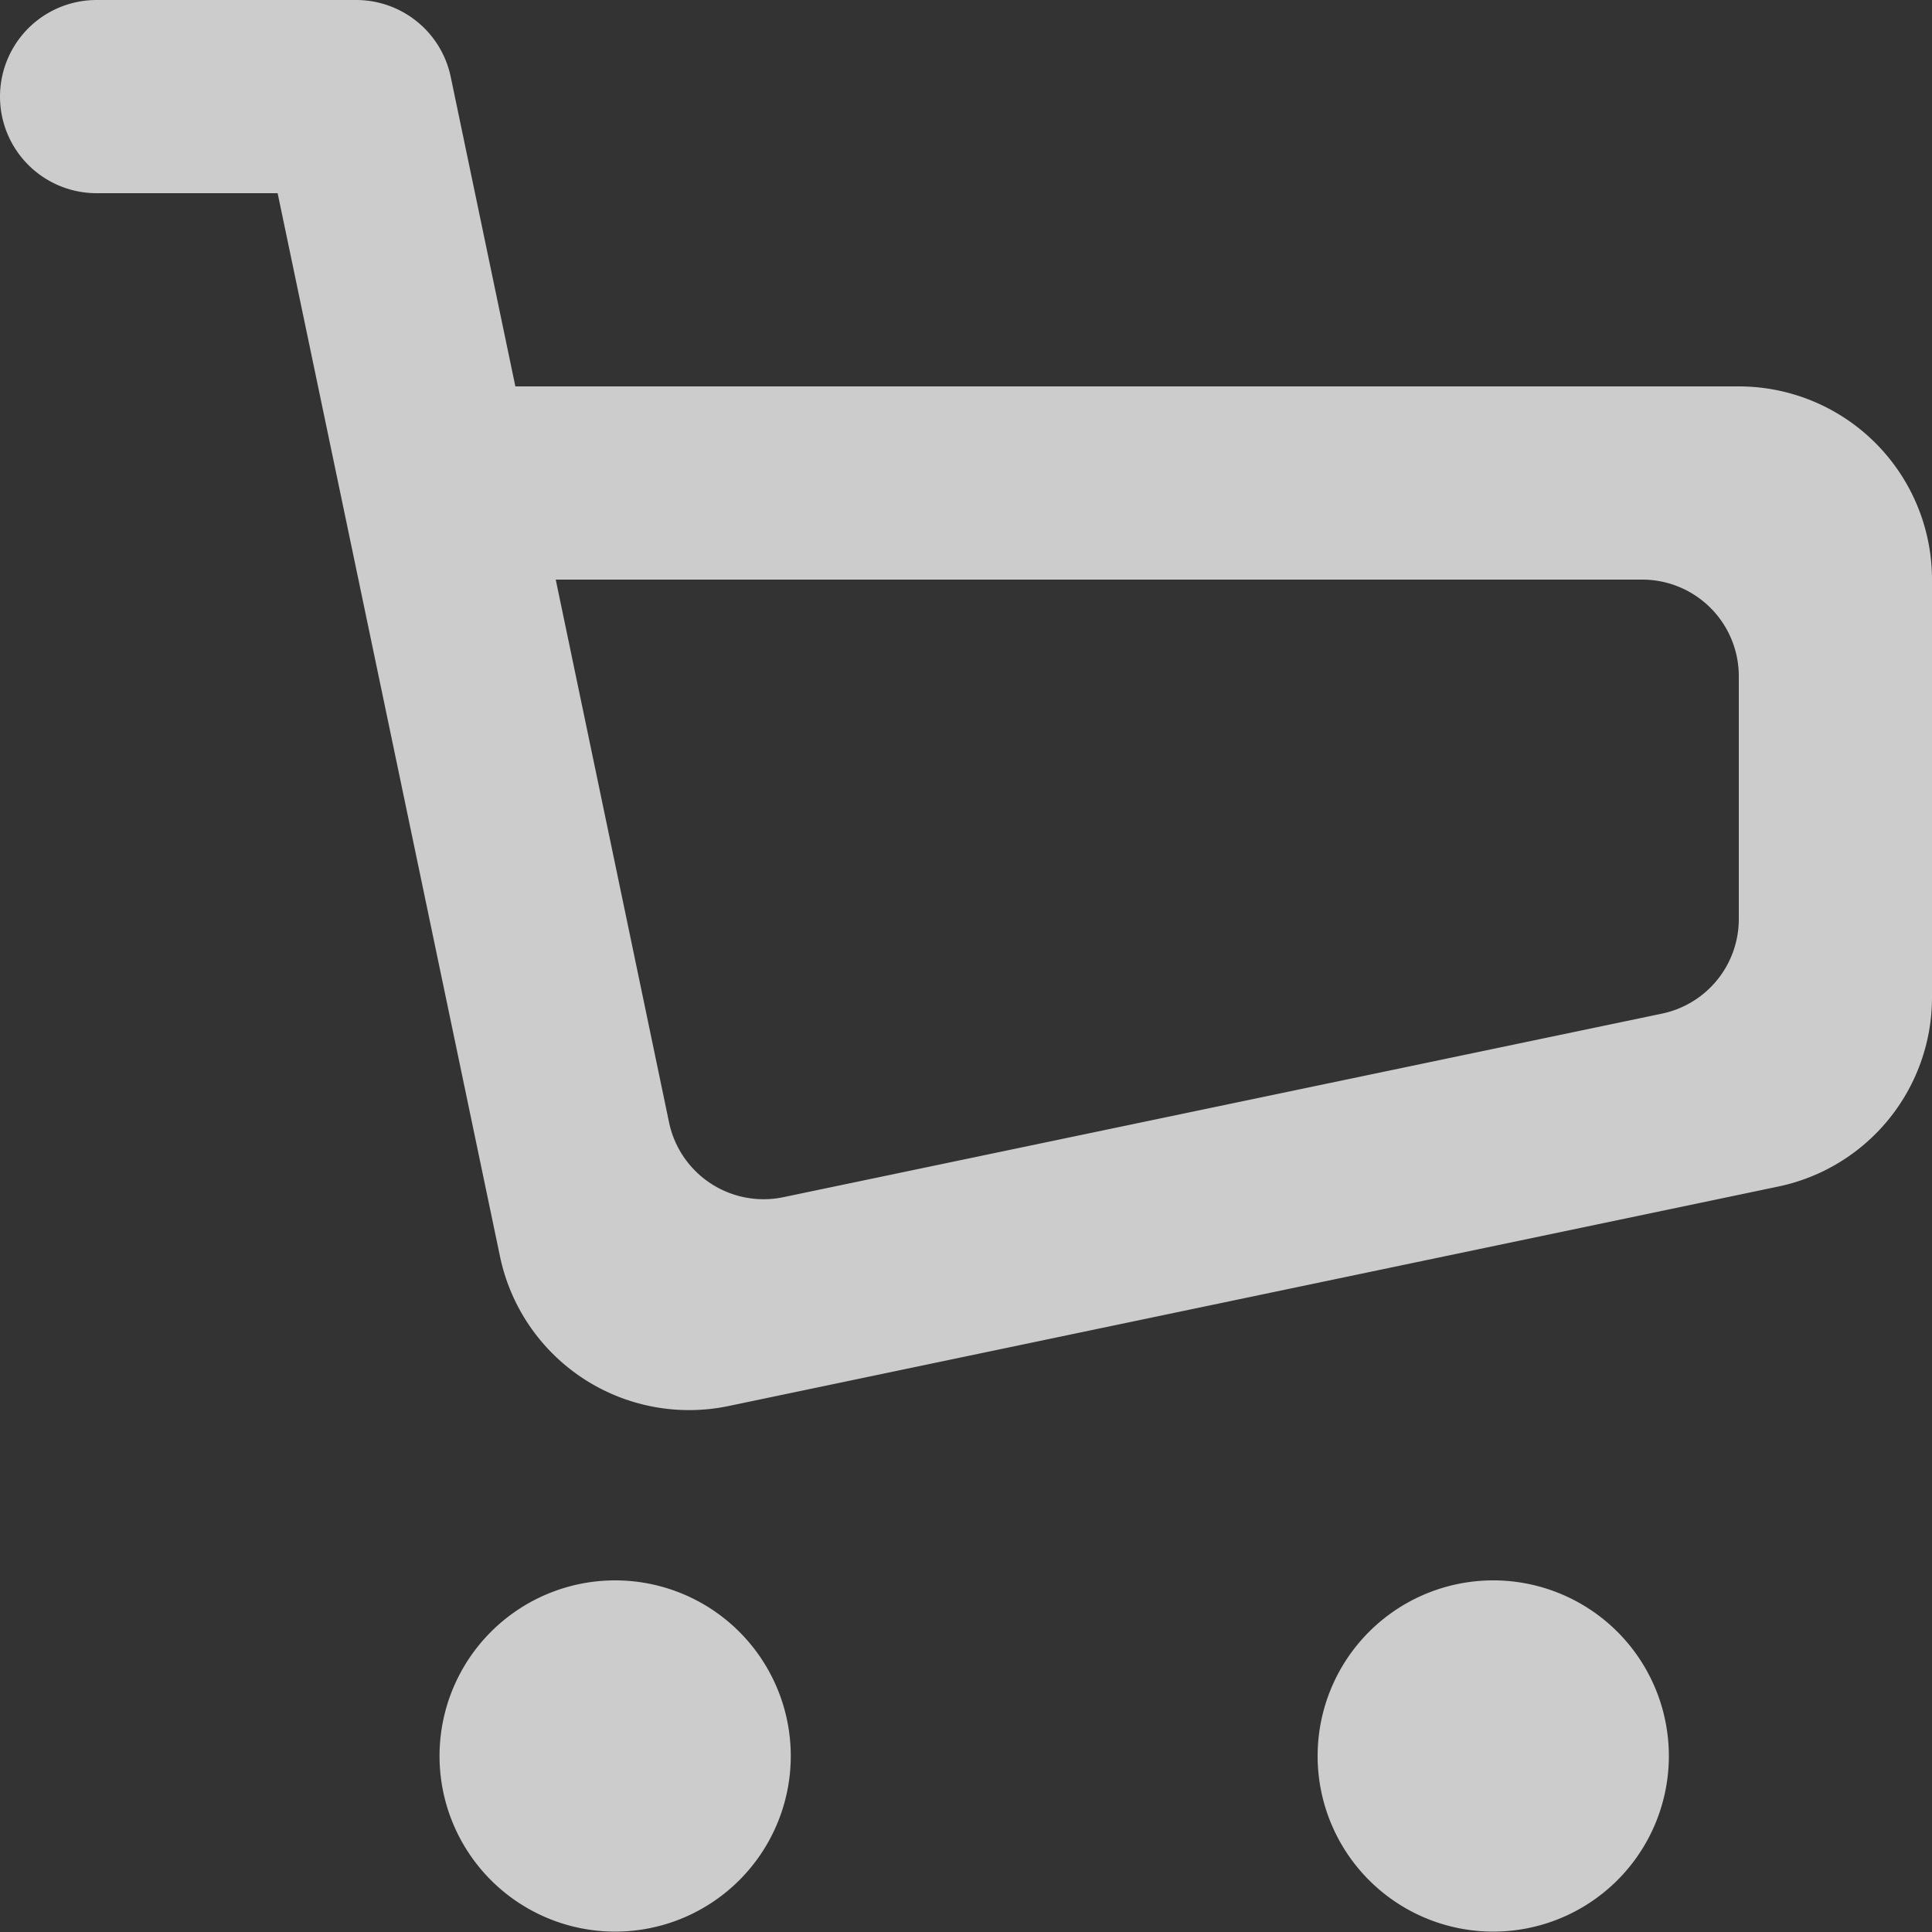 <svg xmlns="http://www.w3.org/2000/svg" width="20" height="20" viewBox="0 0 20 20"><rect x="0" y="0" width="20" height="20" fill="#333333" stroke="none"/><g><g opacity=".75"><path fill="#fff" d="M5.753 6H17a1 1 0 0 1 1 1v2.513a1 1 0 0 1-.795.98l-9.095 1.9a1 1 0 0 1-1.184-.774zM1 2h1.874l2.302 11.007a2 2 0 0 0 2.367 1.548l10.866-2.272A2 2 0 0 0 20 10.325V6a2 2 0 0 0-2-2H5.335L4.666.796A1 1 0 0 0 3.687 0H1a1 1 0 0 0 0 2z"/></g><g opacity=".75"><path fill="#fff" d="M6.368 19.996a1.818 1.818 0 1 0 0-3.636 1.818 1.818 0 0 0 0 3.636z"/></g><g opacity=".75"><path fill="#fff" d="M15.458 19.996a1.818 1.818 0 1 0 0-3.636 1.818 1.818 0 0 0 0 3.636z"/></g></g></svg>